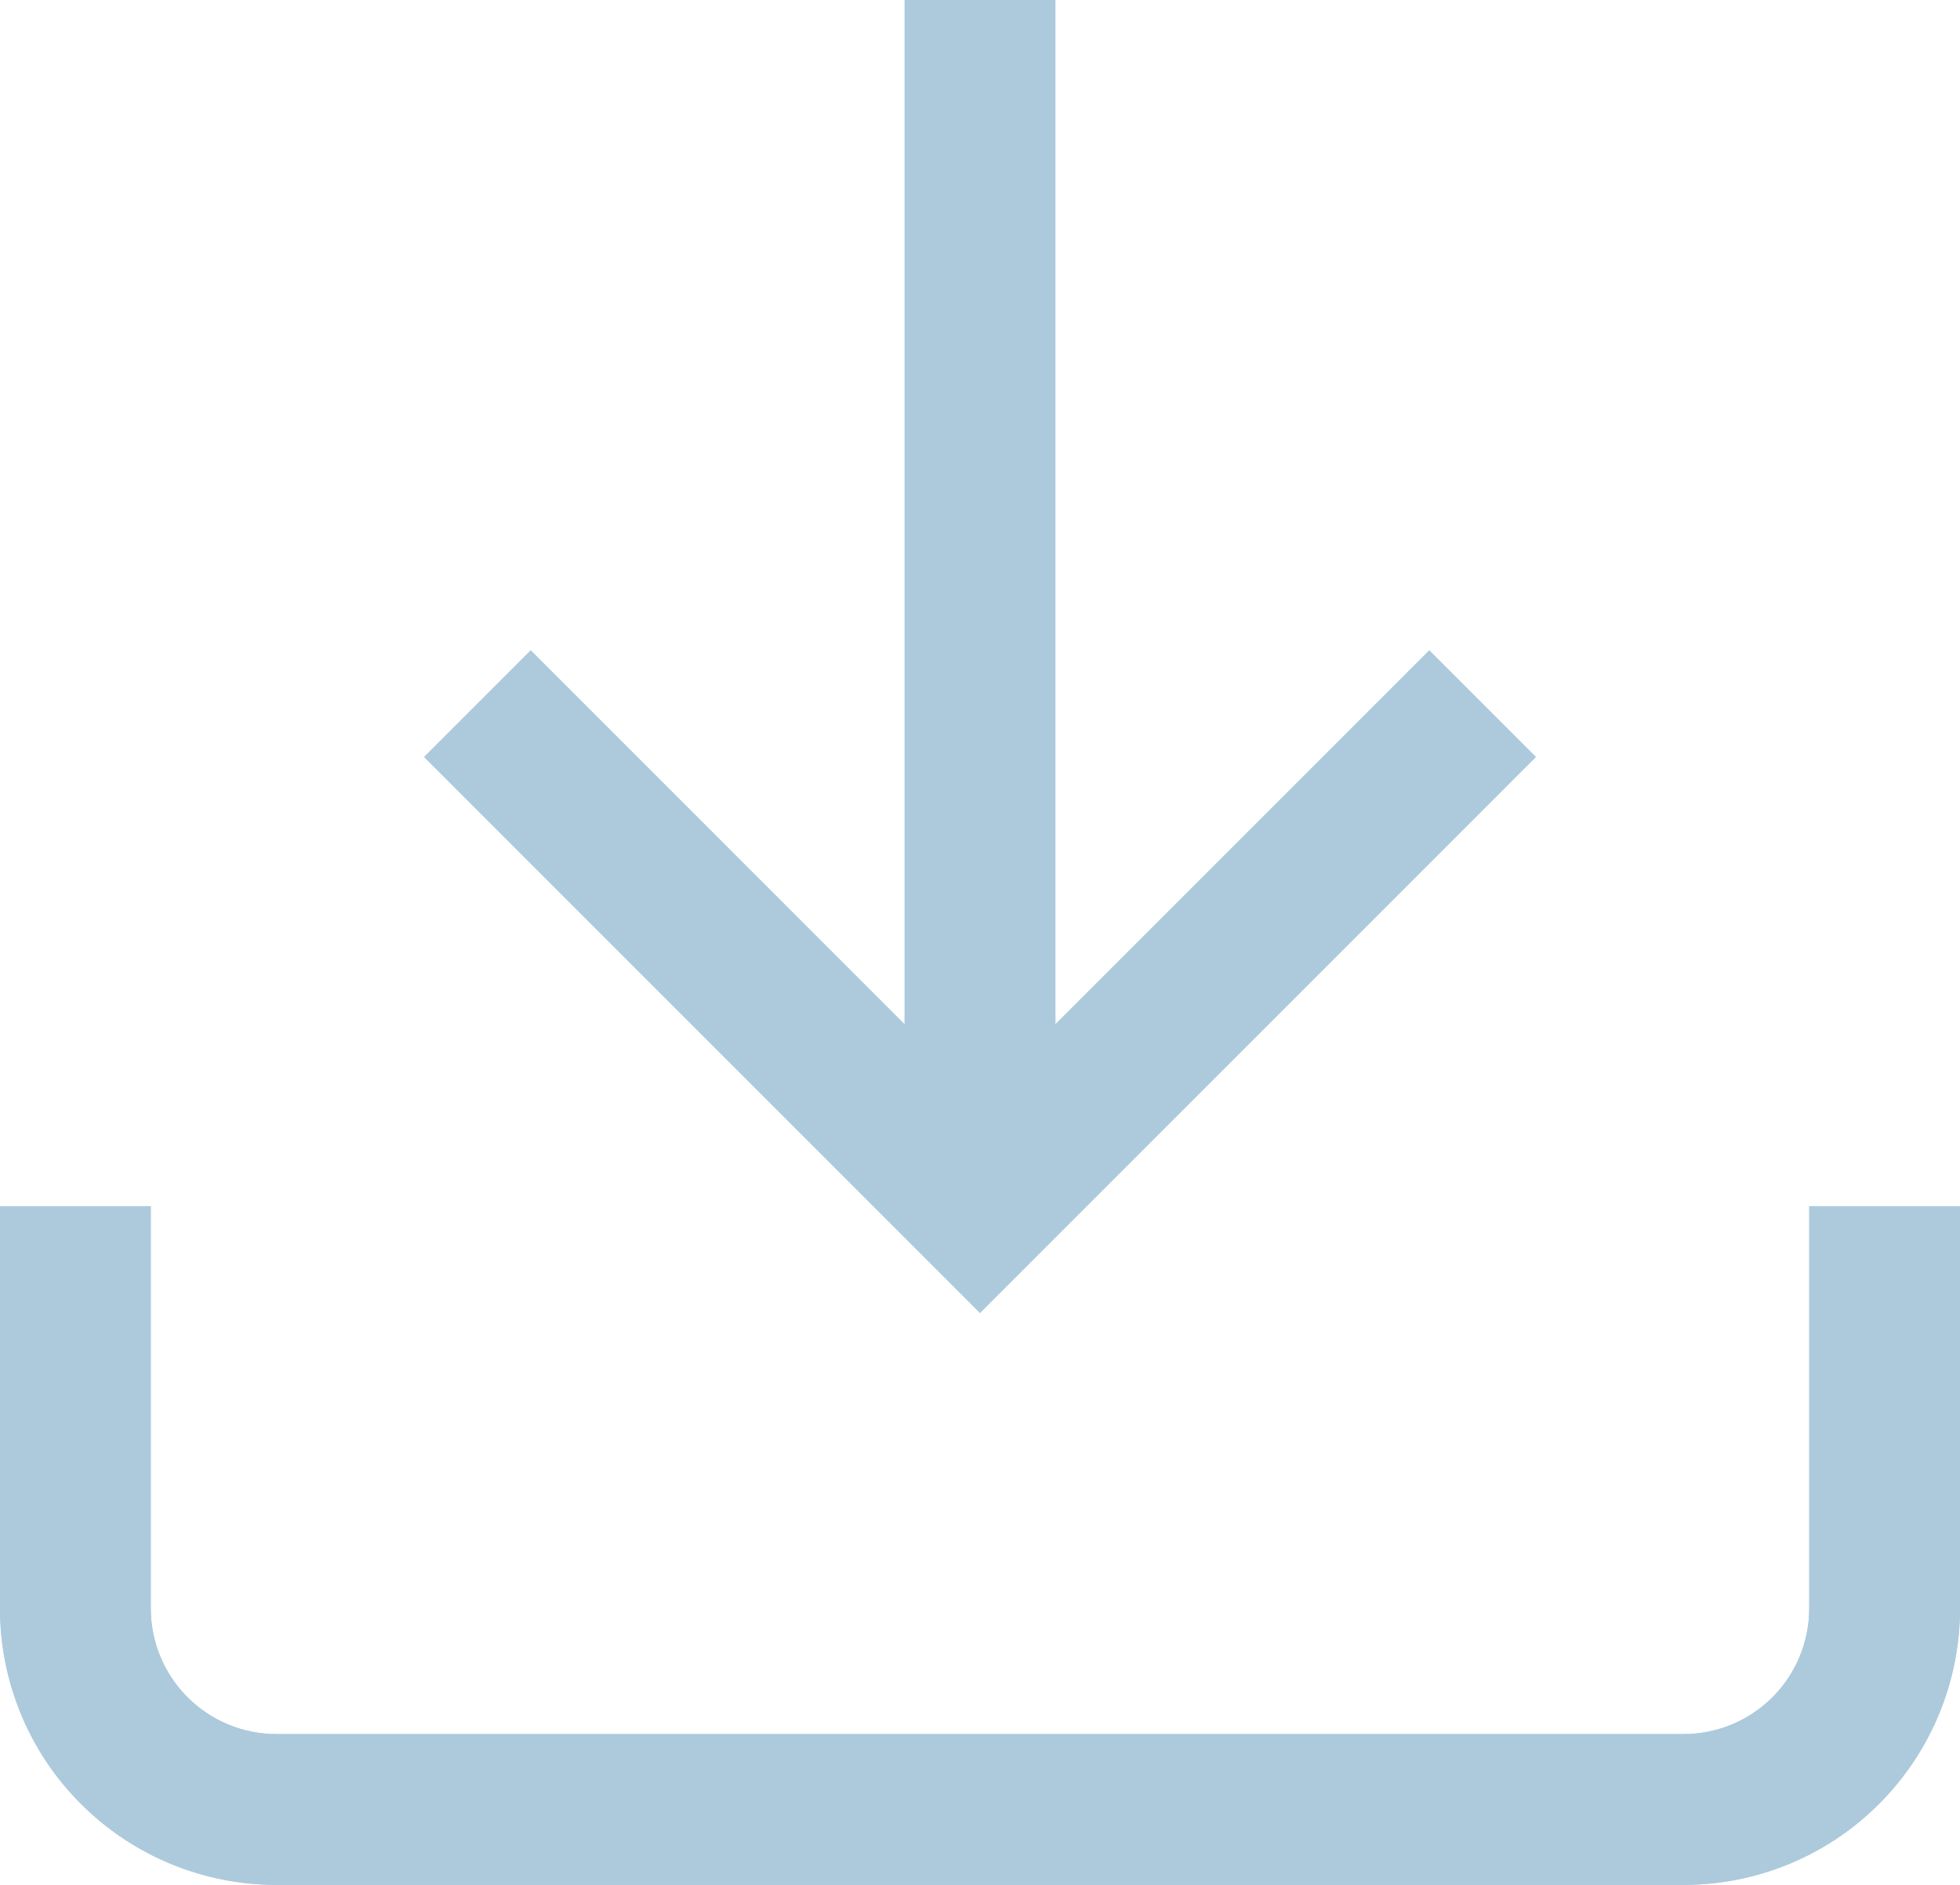 <svg xmlns="http://www.w3.org/2000/svg" id="uuid-bce39d45-0371-4ca2-be0d-966e064aefd8" data-name="Layer 2" viewBox="0 0 13 12.5"><g id="uuid-d5f3d7fb-8557-4f23-a038-7ccd0f02b7ce" data-name="Layer 1"><g><path d="M12,8v2.667c0,.221-.088,.433-.244,.589h0c-.156,.156-.368,.244-.589,.244H1.833c-.221,0-.433-.088-.589-.244h0c-.156-.156-.244-.368-.244-.589v-2.667H0v2.667c0,.486,.193,.953,.537,1.296h0c.344,.344,.81,.537,1.296,.537H11.167c.486,0,.953-.193,1.296-.537h0c.344-.344,.537-.81,.537-1.296v-2.667h-1ZM2.813,5.02l3.687,3.687,3.687-3.687-.707-.707-2.98,2.98-2.98-2.98-.707,.707Zm4.187,2.98V0h-1V8h1Z" style="fill:#adcadd"/><path d="M12,8v2.667c0,.221-.088,.433-.244,.589h0c-.156,.156-.368,.244-.589,.244H1.833c-.221,0-.433-.088-.589-.244h0c-.156-.156-.244-.368-.244-.589v-2.667H0v2.667c0,.486,.193,.953,.537,1.296h0c.344,.344,.81,.537,1.296,.537H11.167c.486,0,.953-.193,1.296-.537h0c.344-.344,.537-.81,.537-1.296v-2.667h-1ZM2.813,5.02l3.687,3.687,3.687-3.687-.707-.707-2.98,2.98-2.98-2.98-.707,.707Zm4.187,2.98V0h-1V8h1Z" style="fill:#adcadd"/></g></g></svg>